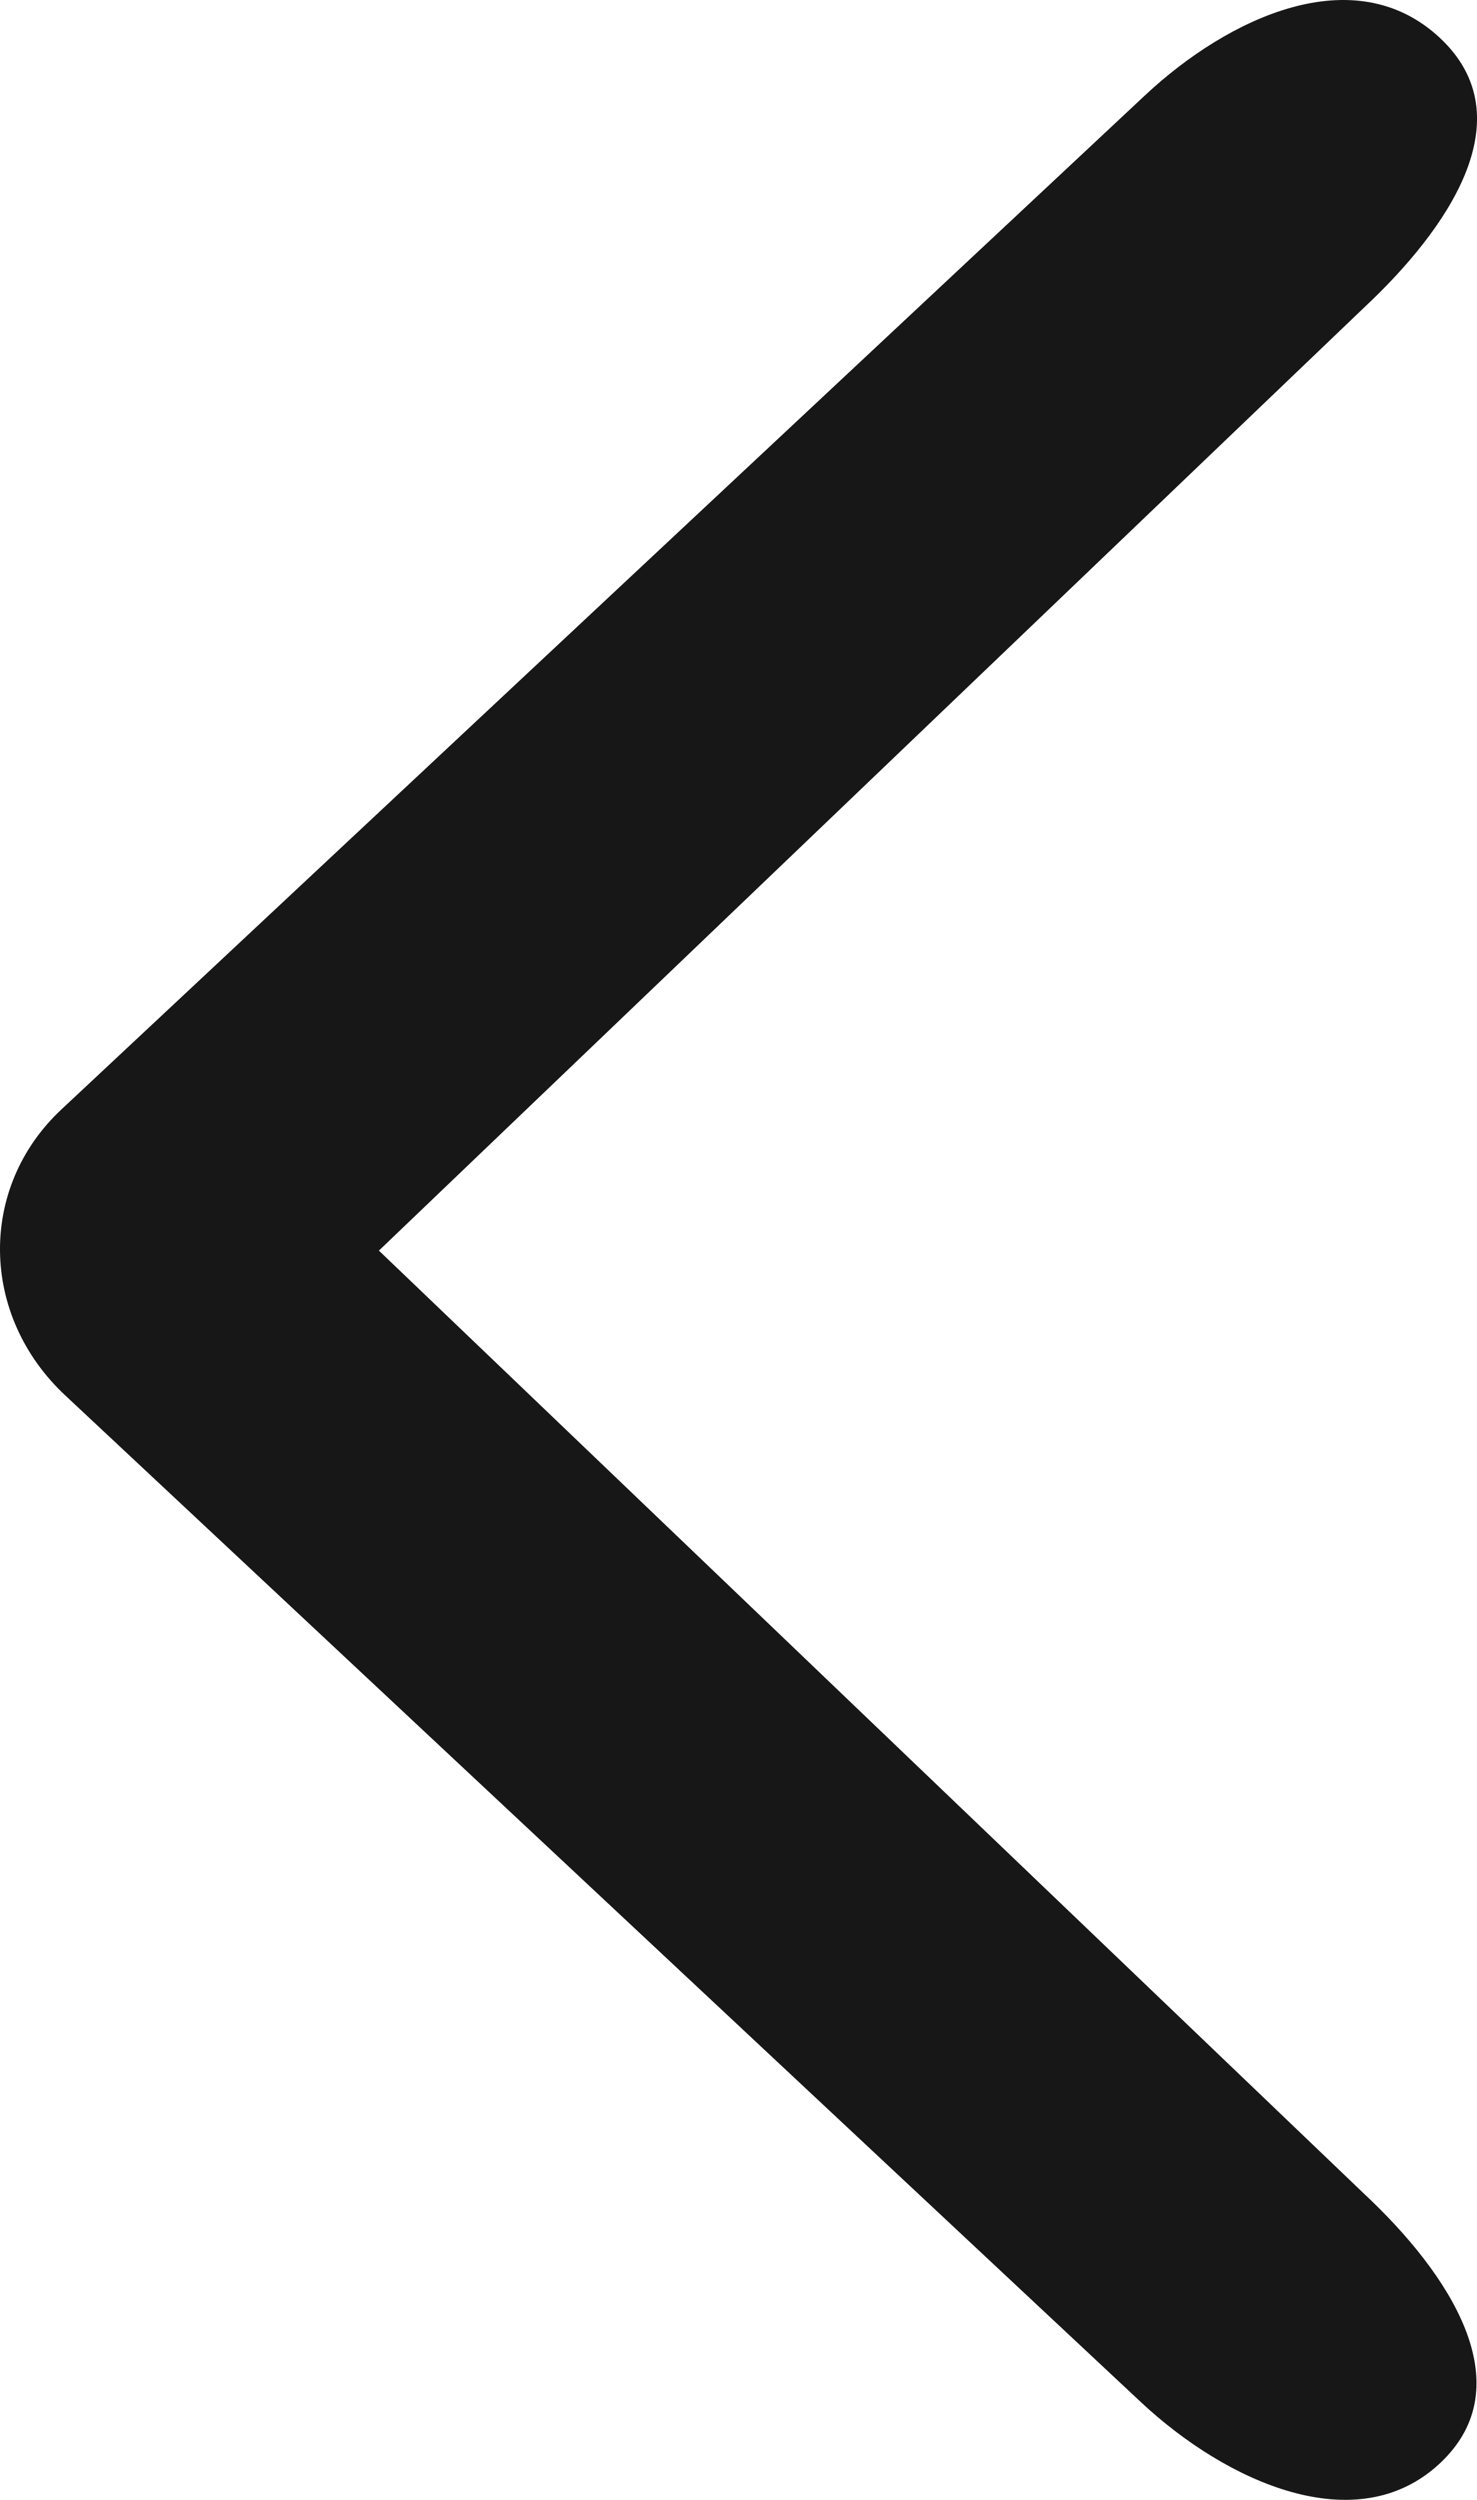 <svg width="13" height="22" viewBox="0 0 13 22" fill="none" xmlns="http://www.w3.org/2000/svg">
<path d="M0.54 9.764C-0.193 10.45 -0.178 11.577 0.574 12.28L10.043 21.141C10.795 21.844 11.941 22.364 12.674 21.678C13.407 20.992 12.759 20.01 12.007 19.307L3.335 11.006L12.007 2.706C12.74 2.02 13.426 1.038 12.674 0.334C11.922 -0.369 10.811 0.153 10.078 0.839L0.54 9.764Z" fill="#171717"/>
</svg>
